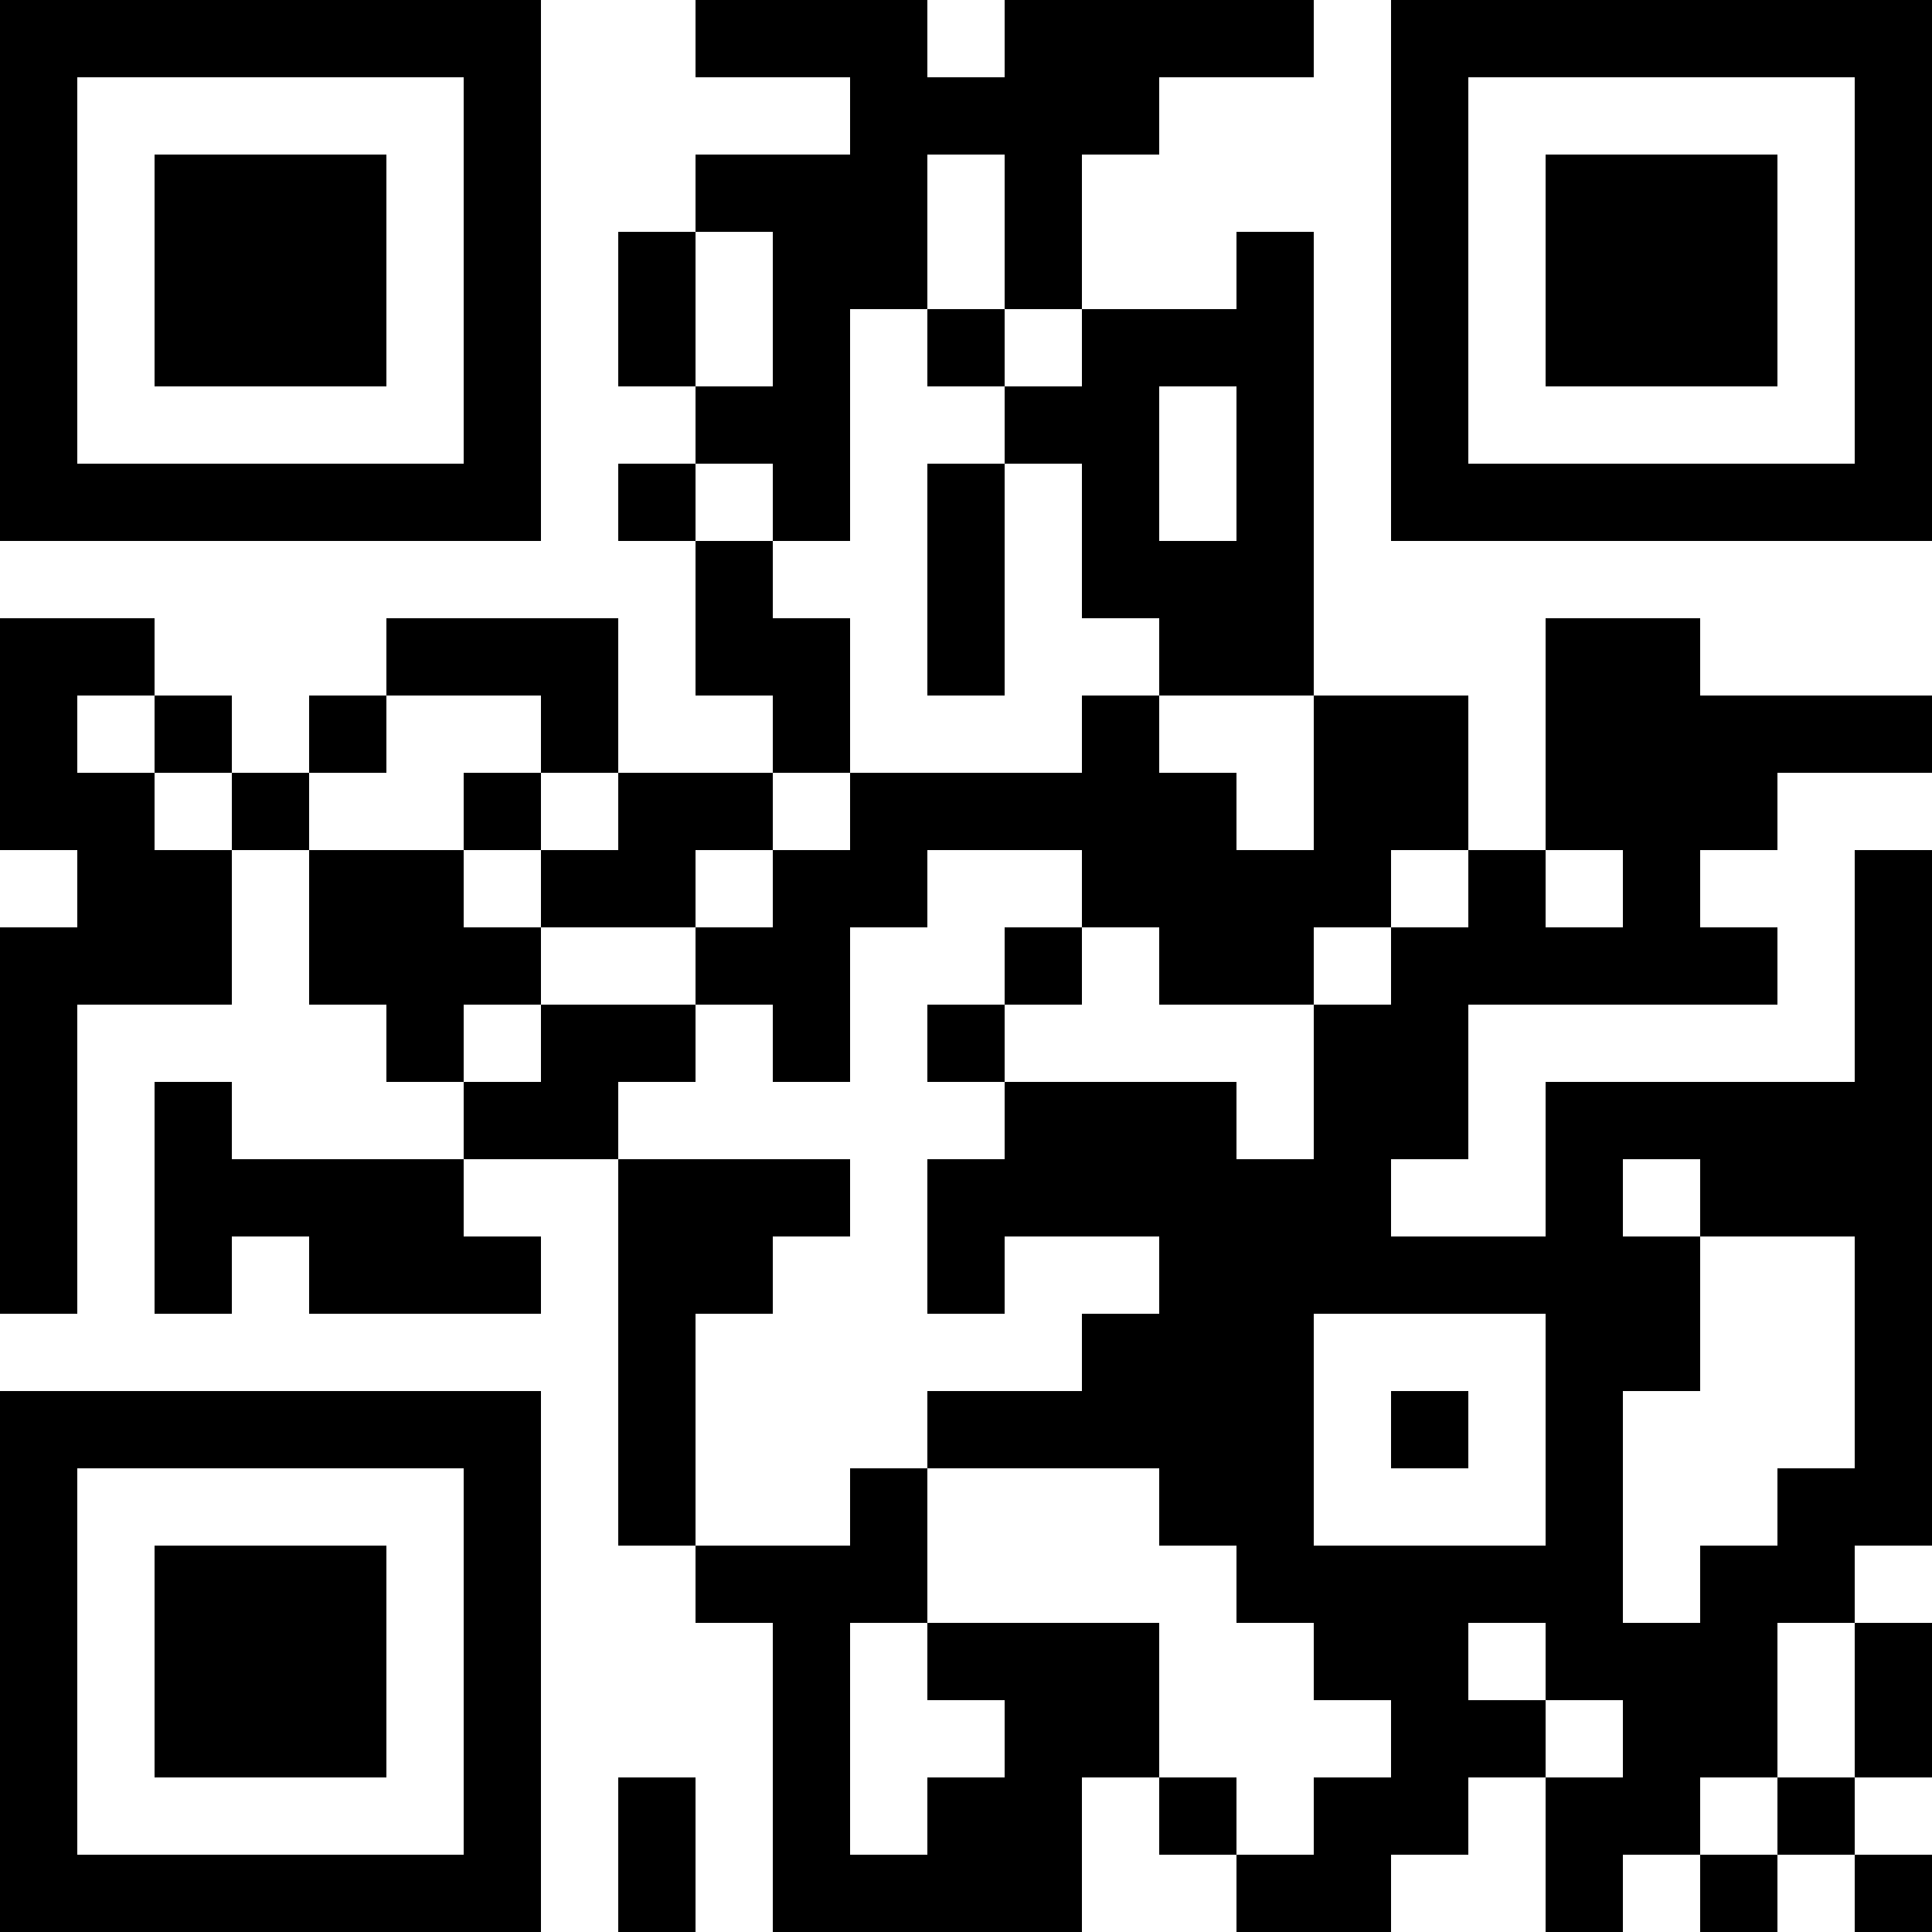 <?xml version="1.0" encoding="UTF-8"?>
<svg xmlns="http://www.w3.org/2000/svg" version="1.1" width="800" height="800" viewBox="0 0 800 800"><rect x="0" y="0" width="800" height="800" fill="#ffffff"/><g transform="scale(32)"><g transform="translate(0,0)"><path fill-rule="evenodd" d="M9 0L9 1L11 1L11 2L9 2L9 3L8 3L8 5L9 5L9 6L8 6L8 7L9 7L9 9L10 9L10 10L8 10L8 8L5 8L5 9L4 9L4 10L3 10L3 9L2 9L2 8L0 8L0 11L1 11L1 12L0 12L0 17L1 17L1 13L3 13L3 11L4 11L4 13L5 13L5 14L6 14L6 15L3 15L3 14L2 14L2 17L3 17L3 16L4 16L4 17L7 17L7 16L6 16L6 15L8 15L8 20L9 20L9 21L10 21L10 25L14 25L14 23L15 23L15 24L16 24L16 25L18 25L18 24L19 24L19 23L20 23L20 25L21 25L21 24L22 24L22 25L23 25L23 24L24 24L24 25L25 25L25 24L24 24L24 23L25 23L25 21L24 21L24 20L25 20L25 11L24 11L24 14L20 14L20 16L18 16L18 15L19 15L19 13L23 13L23 12L22 12L22 11L23 11L23 10L25 10L25 9L22 9L22 8L20 8L20 11L19 11L19 9L17 9L17 3L16 3L16 4L14 4L14 2L15 2L15 1L17 1L17 0L13 0L13 1L12 1L12 0ZM12 2L12 4L11 4L11 7L10 7L10 6L9 6L9 7L10 7L10 8L11 8L11 10L10 10L10 11L9 11L9 12L7 12L7 11L8 11L8 10L7 10L7 9L5 9L5 10L4 10L4 11L6 11L6 12L7 12L7 13L6 13L6 14L7 14L7 13L9 13L9 14L8 14L8 15L11 15L11 16L10 16L10 17L9 17L9 20L11 20L11 19L12 19L12 21L11 21L11 24L12 24L12 23L13 23L13 22L12 22L12 21L15 21L15 23L16 23L16 24L17 24L17 23L18 23L18 22L17 22L17 21L16 21L16 20L15 20L15 19L12 19L12 18L14 18L14 17L15 17L15 16L13 16L13 17L12 17L12 15L13 15L13 14L16 14L16 15L17 15L17 13L18 13L18 12L19 12L19 11L18 11L18 12L17 12L17 13L15 13L15 12L14 12L14 11L12 11L12 12L11 12L11 14L10 14L10 13L9 13L9 12L10 12L10 11L11 11L11 10L14 10L14 9L15 9L15 10L16 10L16 11L17 11L17 9L15 9L15 8L14 8L14 6L13 6L13 5L14 5L14 4L13 4L13 2ZM9 3L9 5L10 5L10 3ZM12 4L12 5L13 5L13 4ZM15 5L15 7L16 7L16 5ZM12 6L12 9L13 9L13 6ZM1 9L1 10L2 10L2 11L3 11L3 10L2 10L2 9ZM6 10L6 11L7 11L7 10ZM20 11L20 12L21 12L21 11ZM13 12L13 13L12 13L12 14L13 14L13 13L14 13L14 12ZM21 15L21 16L22 16L22 18L21 18L21 21L22 21L22 20L23 20L23 19L24 19L24 16L22 16L22 15ZM17 17L17 20L20 20L20 17ZM18 18L18 19L19 19L19 18ZM19 21L19 22L20 22L20 23L21 23L21 22L20 22L20 21ZM23 21L23 23L22 23L22 24L23 24L23 23L24 23L24 21ZM8 23L8 25L9 25L9 23ZM0 0L0 7L7 7L7 0ZM1 1L1 6L6 6L6 1ZM2 2L2 5L5 5L5 2ZM18 0L18 7L25 7L25 0ZM19 1L19 6L24 6L24 1ZM20 2L20 5L23 5L23 2ZM0 18L0 25L7 25L7 18ZM1 19L1 24L6 24L6 19ZM2 20L2 23L5 23L5 20Z" fill="#000000"/></g></g></svg>

